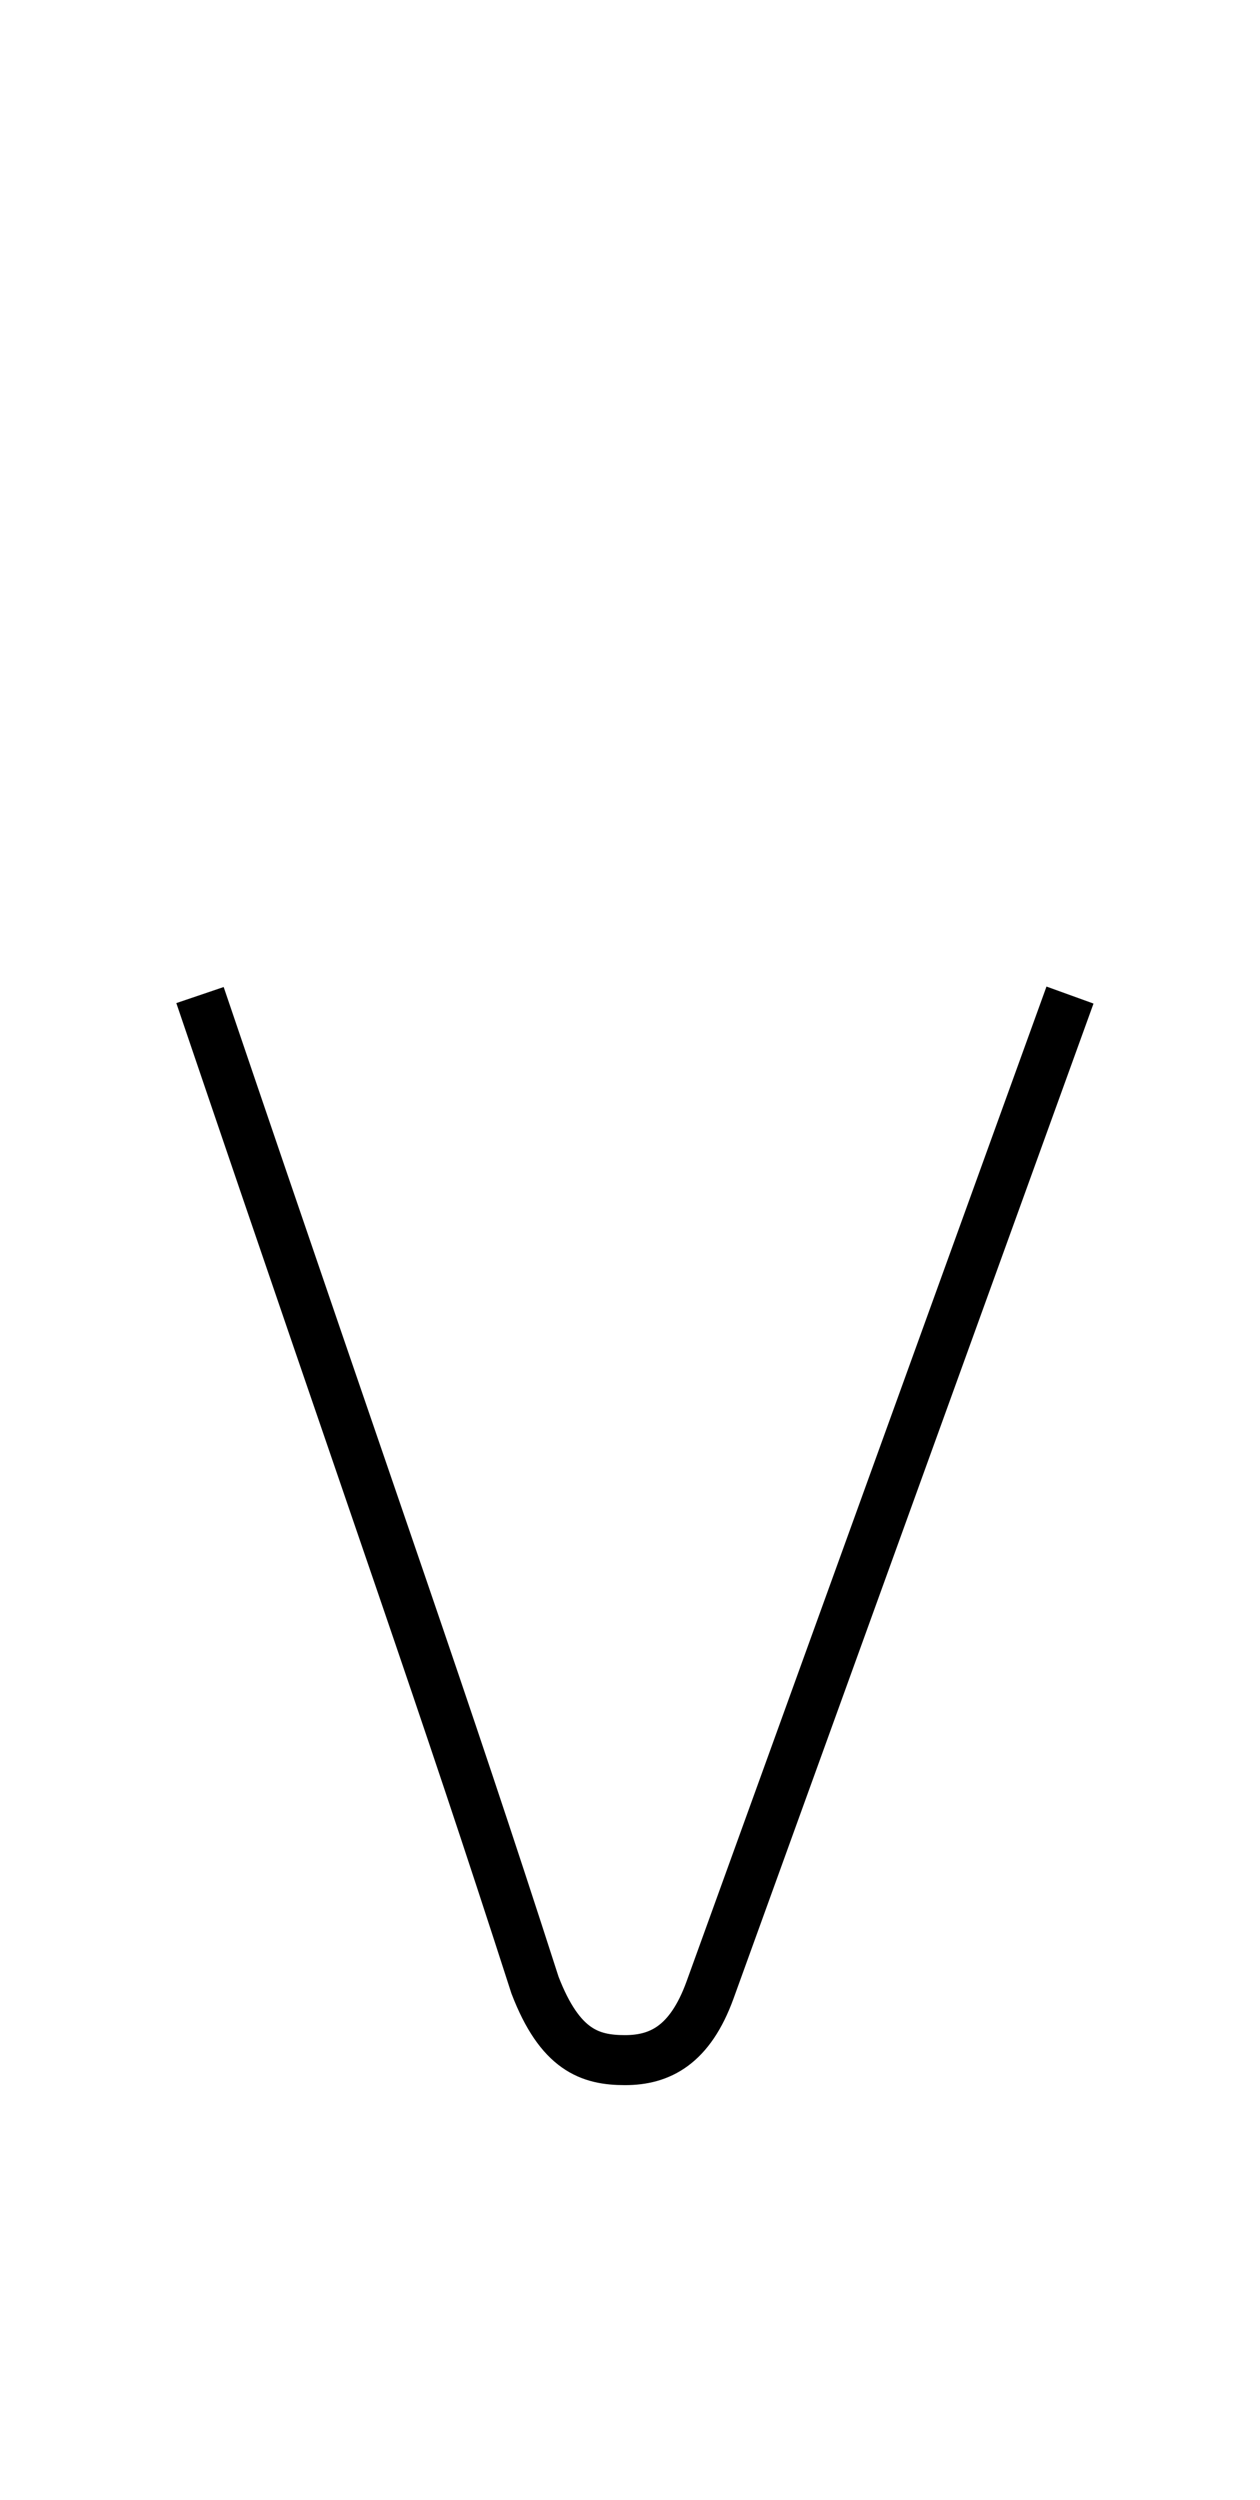 <?xml version='1.0' encoding='utf8'?>
<svg viewBox="0.0 -6.0 25.2 50.0" version="1.1" xmlns="http://www.w3.org/2000/svg">
<rect x="0.0" y="-6.0" width="25.2" height="50.0" fill="#808080" stroke="none"/>
<rect x="-1000" y="-1000" width="2000" height="2000" stroke="white" fill="white"/>
<g style="fill:white;stroke:#000000;  stroke-width:1">
<path d="M 4.0 -24.1 C 7.7 -13.2 8.8 -10.2 10.7 -4.3 C 11.2 -3.0 11.8 -2.8 12.5 -2.8 C 13.2 -2.8 13.8 -3.1 14.2 -4.2 L 21.4 -24.1" transform="translate(0.0 38.0)" />
</g>
</svg>